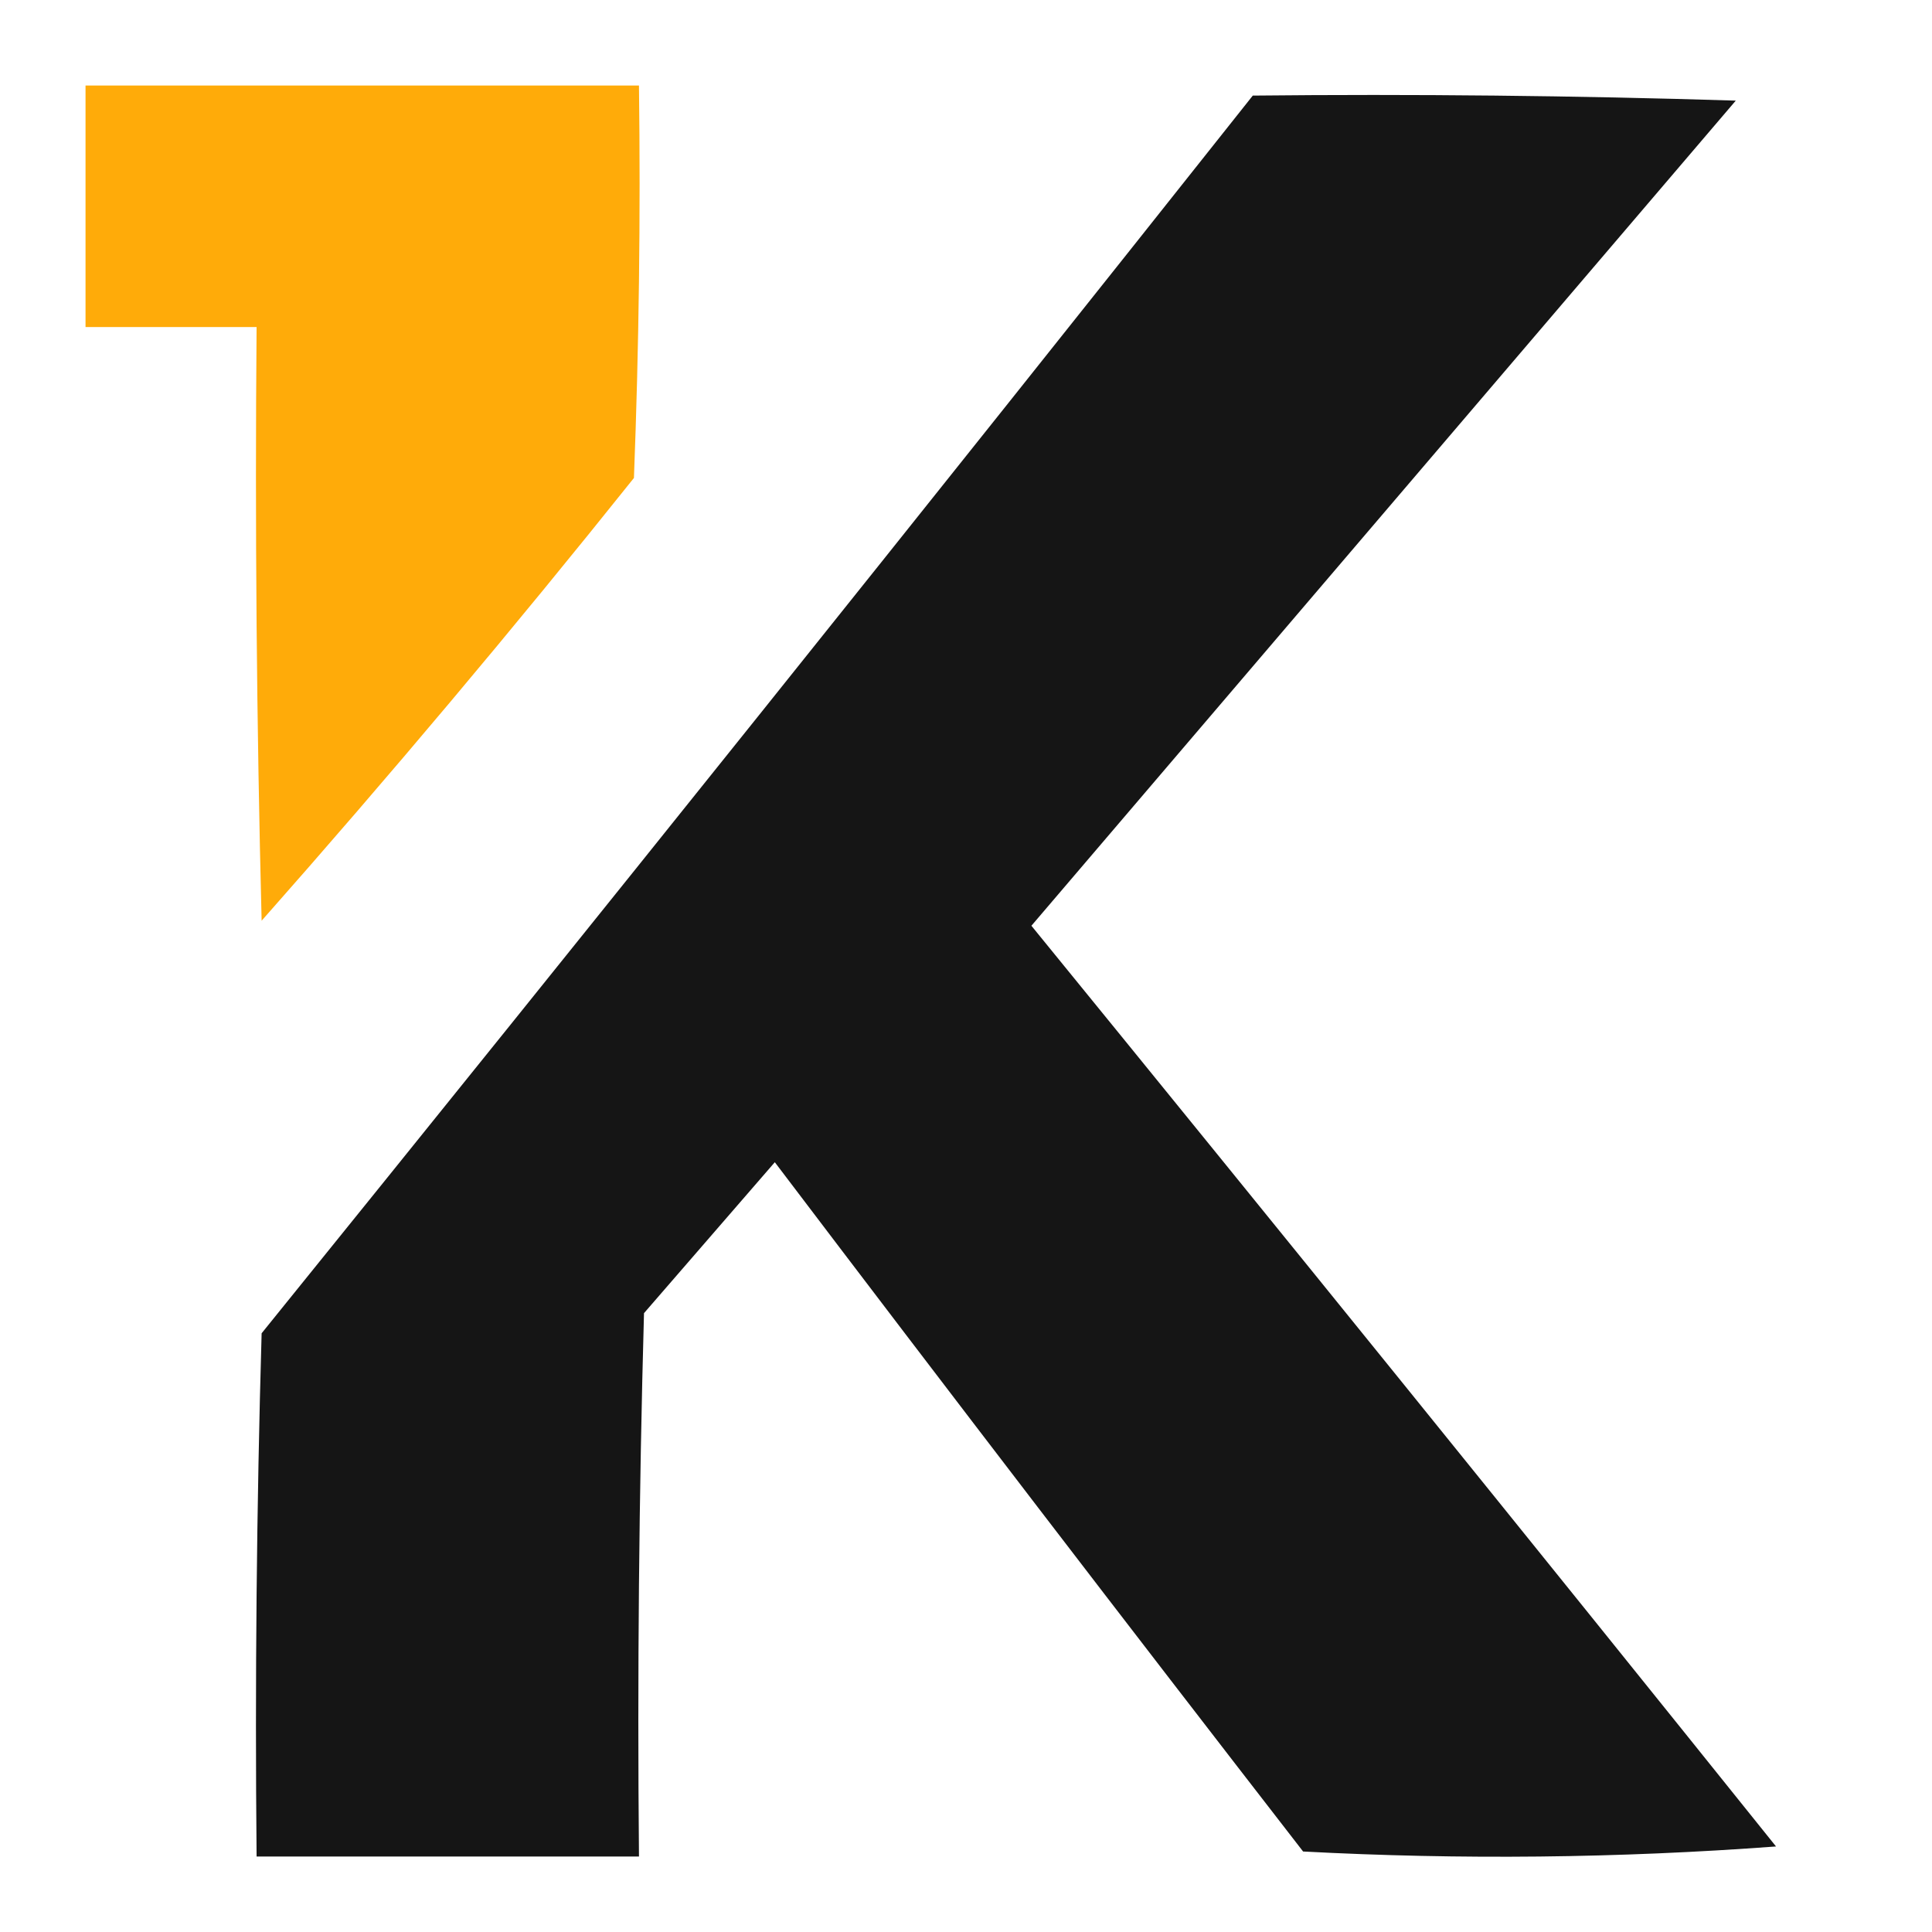<?xml version="1.0" encoding="UTF-8"?>
<!DOCTYPE svg PUBLIC "-//W3C//DTD SVG 1.1//EN" "http://www.w3.org/Graphics/SVG/1.1/DTD/svg11.dtd">
<svg xmlns="http://www.w3.org/2000/svg" version="1.1" width="192px" height="192px" style="shape-rendering:geometricPrecision; text-rendering:geometricPrecision; image-rendering:optimizeQuality; fill-rule:evenodd; clip-rule:evenodd" xmlns:xlink="http://www.w3.org/1999/xlink">
<g><path style="opacity:0.962" fill="#ffa800" d="M 8.5,8.5 C 26.833,8.5 45.167,8.5 63.5,8.5C 63.667,21.504 63.5,34.504 63,47.5C 51.043,62.459 38.709,77.126 26,91.5C 25.5,71.836 25.333,52.169 25.5,32.5C 19.833,32.5 14.167,32.5 8.5,32.5C 8.5,24.5 8.5,16.5 8.5,8.5 Z"/></g>
<g><path style="opacity:0.974" fill="#101010" d="M 124.5,9.5 C 140.503,9.333 156.503,9.5 172.5,10C 149.167,37.333 125.833,64.667 102.5,92C 127.287,122.408 151.953,152.908 176.5,183.5C 160.844,184.666 145.177,184.833 129.5,184C 111.879,161.257 94.379,138.423 77,115.5C 72.667,120.5 68.333,125.5 64,130.5C 63.5,148.497 63.333,166.497 63.5,184.5C 50.833,184.5 38.167,184.5 25.5,184.5C 25.333,167.163 25.5,149.83 26,132.5C 59.047,91.625 91.88,50.625 124.5,9.5 Z"/></g>
<style>
@media (prefers-color-scheme: dark) {
    g:nth-child(2) {
        path {
            fill: #ffffff;
        }
    }
}
</style>

</svg>
